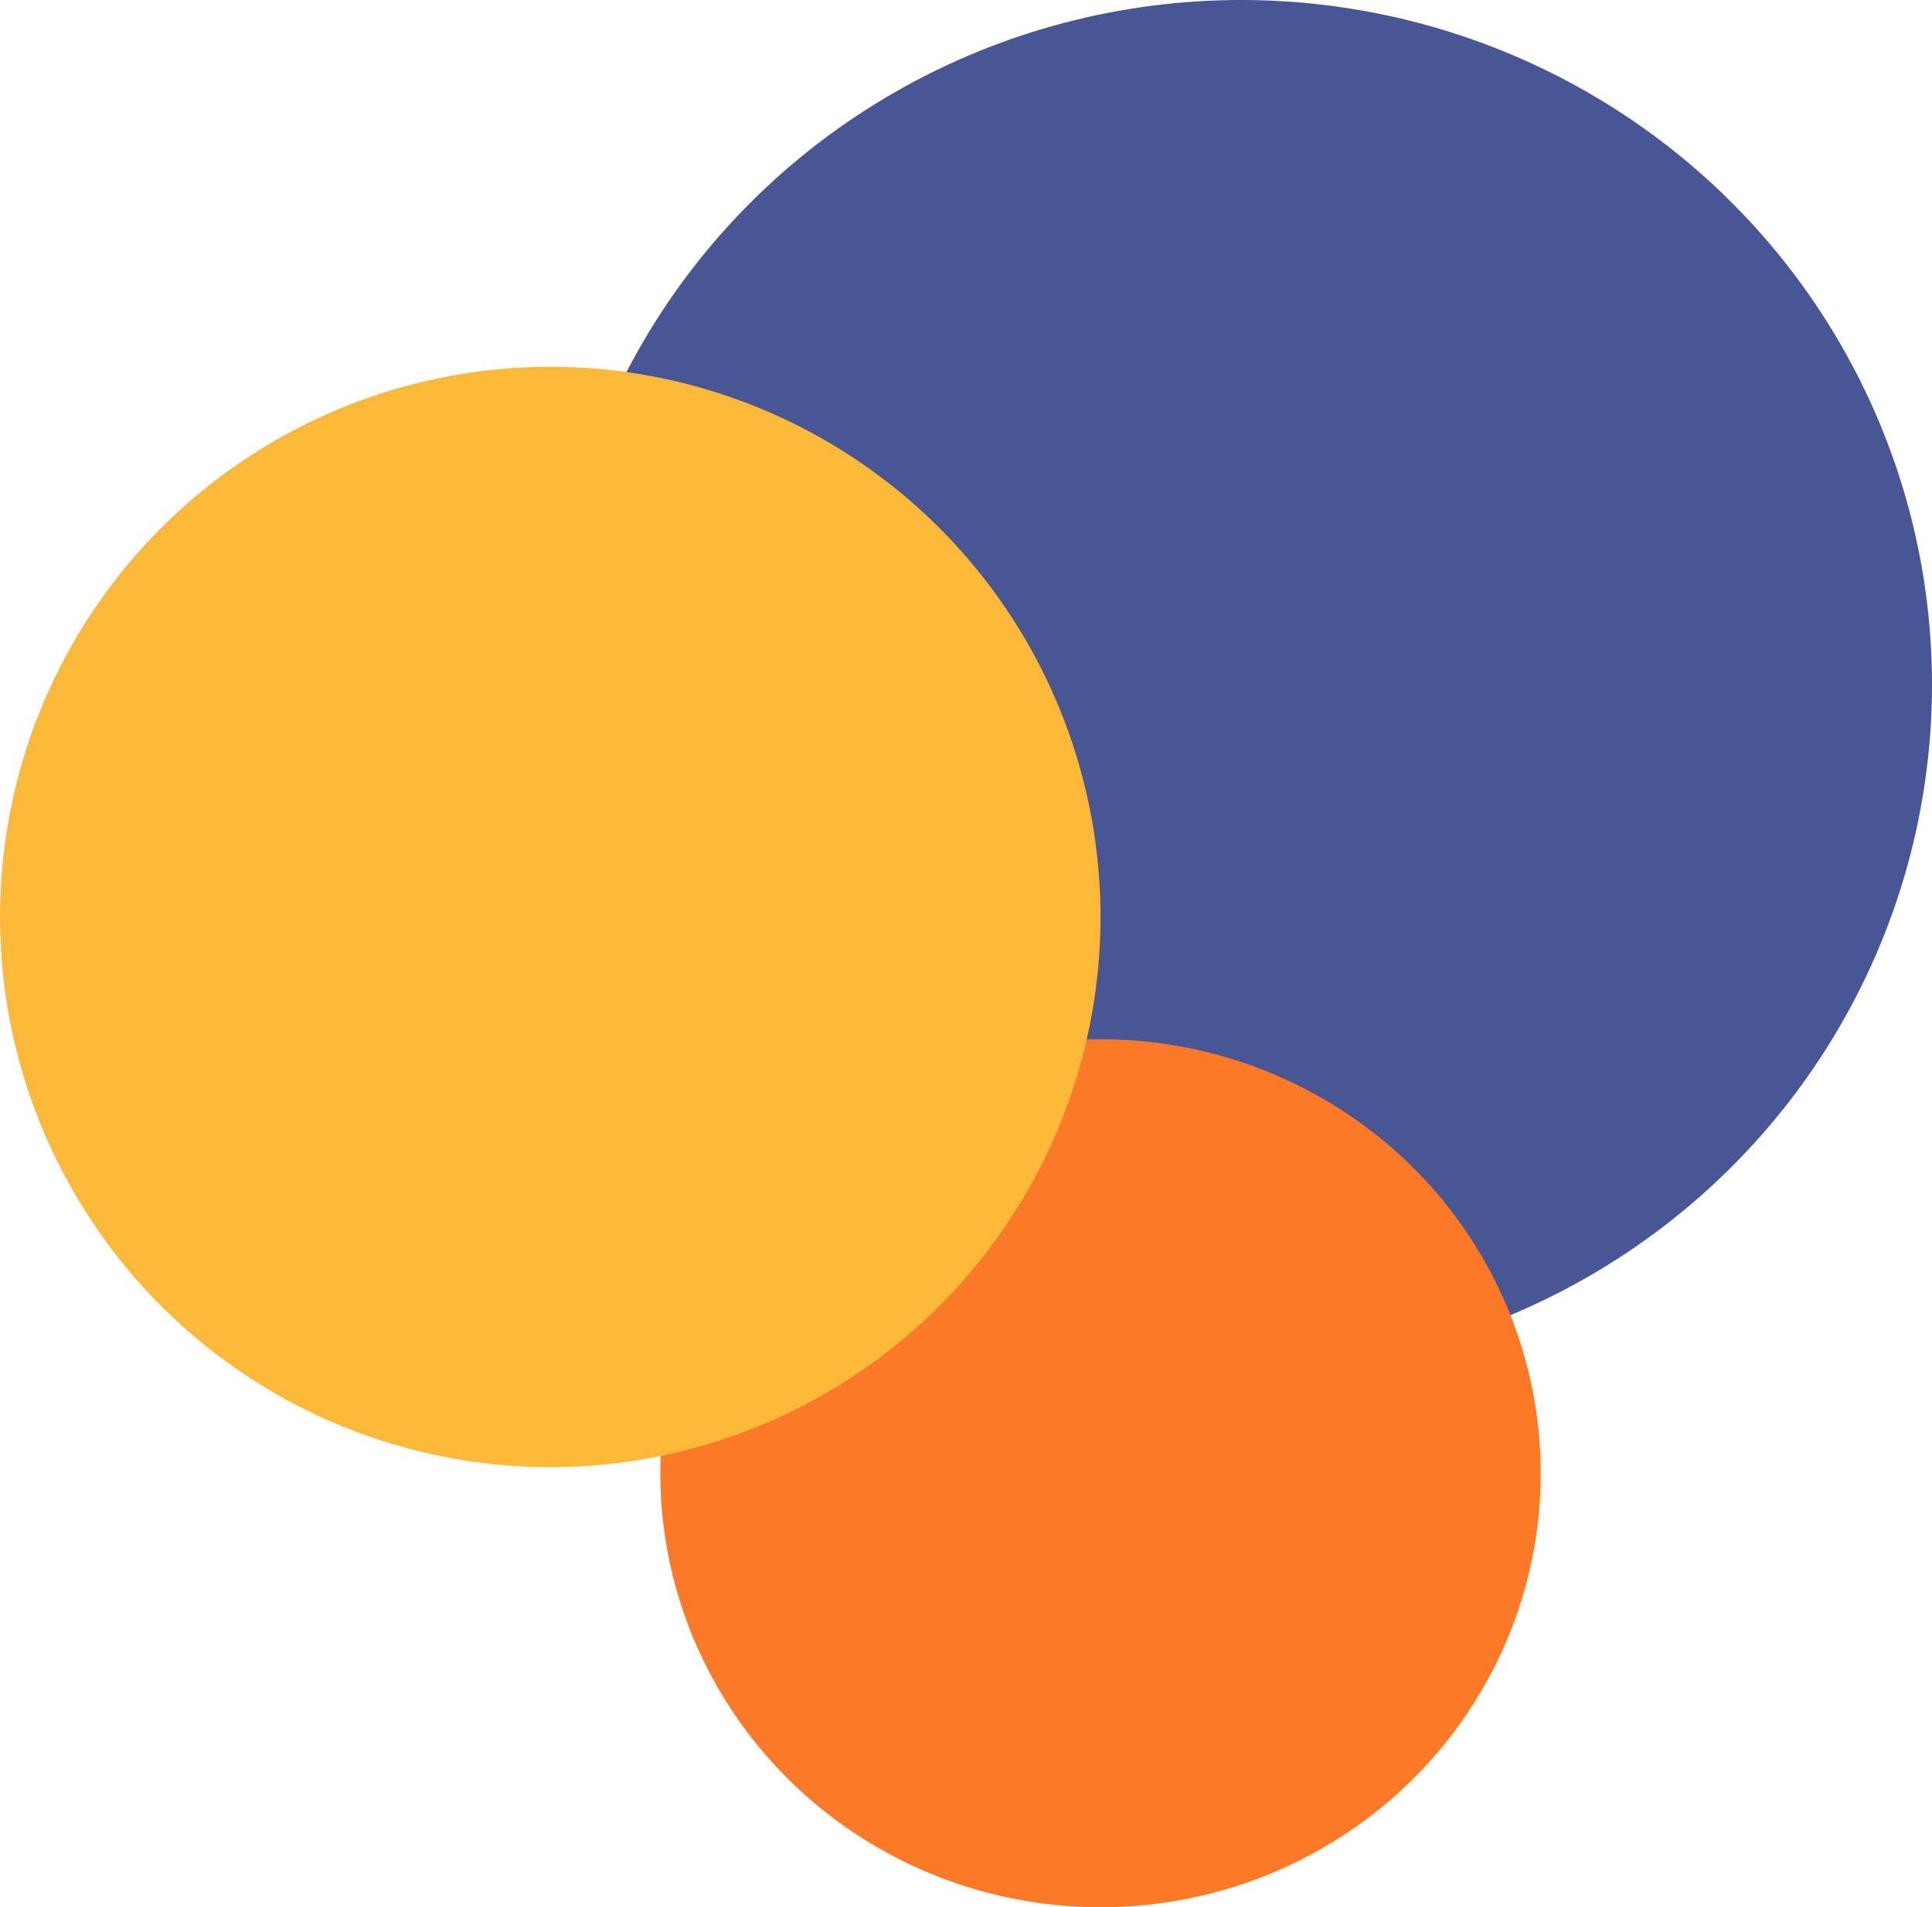 <svg id="Group_37" data-name="Group 37" xmlns="http://www.w3.org/2000/svg" width="158" height="156" viewBox="0 0 158 156">
  <ellipse id="Ellipse_5" data-name="Ellipse 5" cx="56.5" cy="56" rx="56.5" ry="56" transform="translate(45)" fill="#485696"/>
  <ellipse id="Ellipse_6" data-name="Ellipse 6" cx="36" cy="35.5" rx="36" ry="35.5" transform="translate(54 85)" fill="#fc7a27"/>
  <circle id="Ellipse_7" data-name="Ellipse 7" cx="45" cy="45" r="45" transform="translate(0 30)" fill="#fcb839"/>
</svg>

